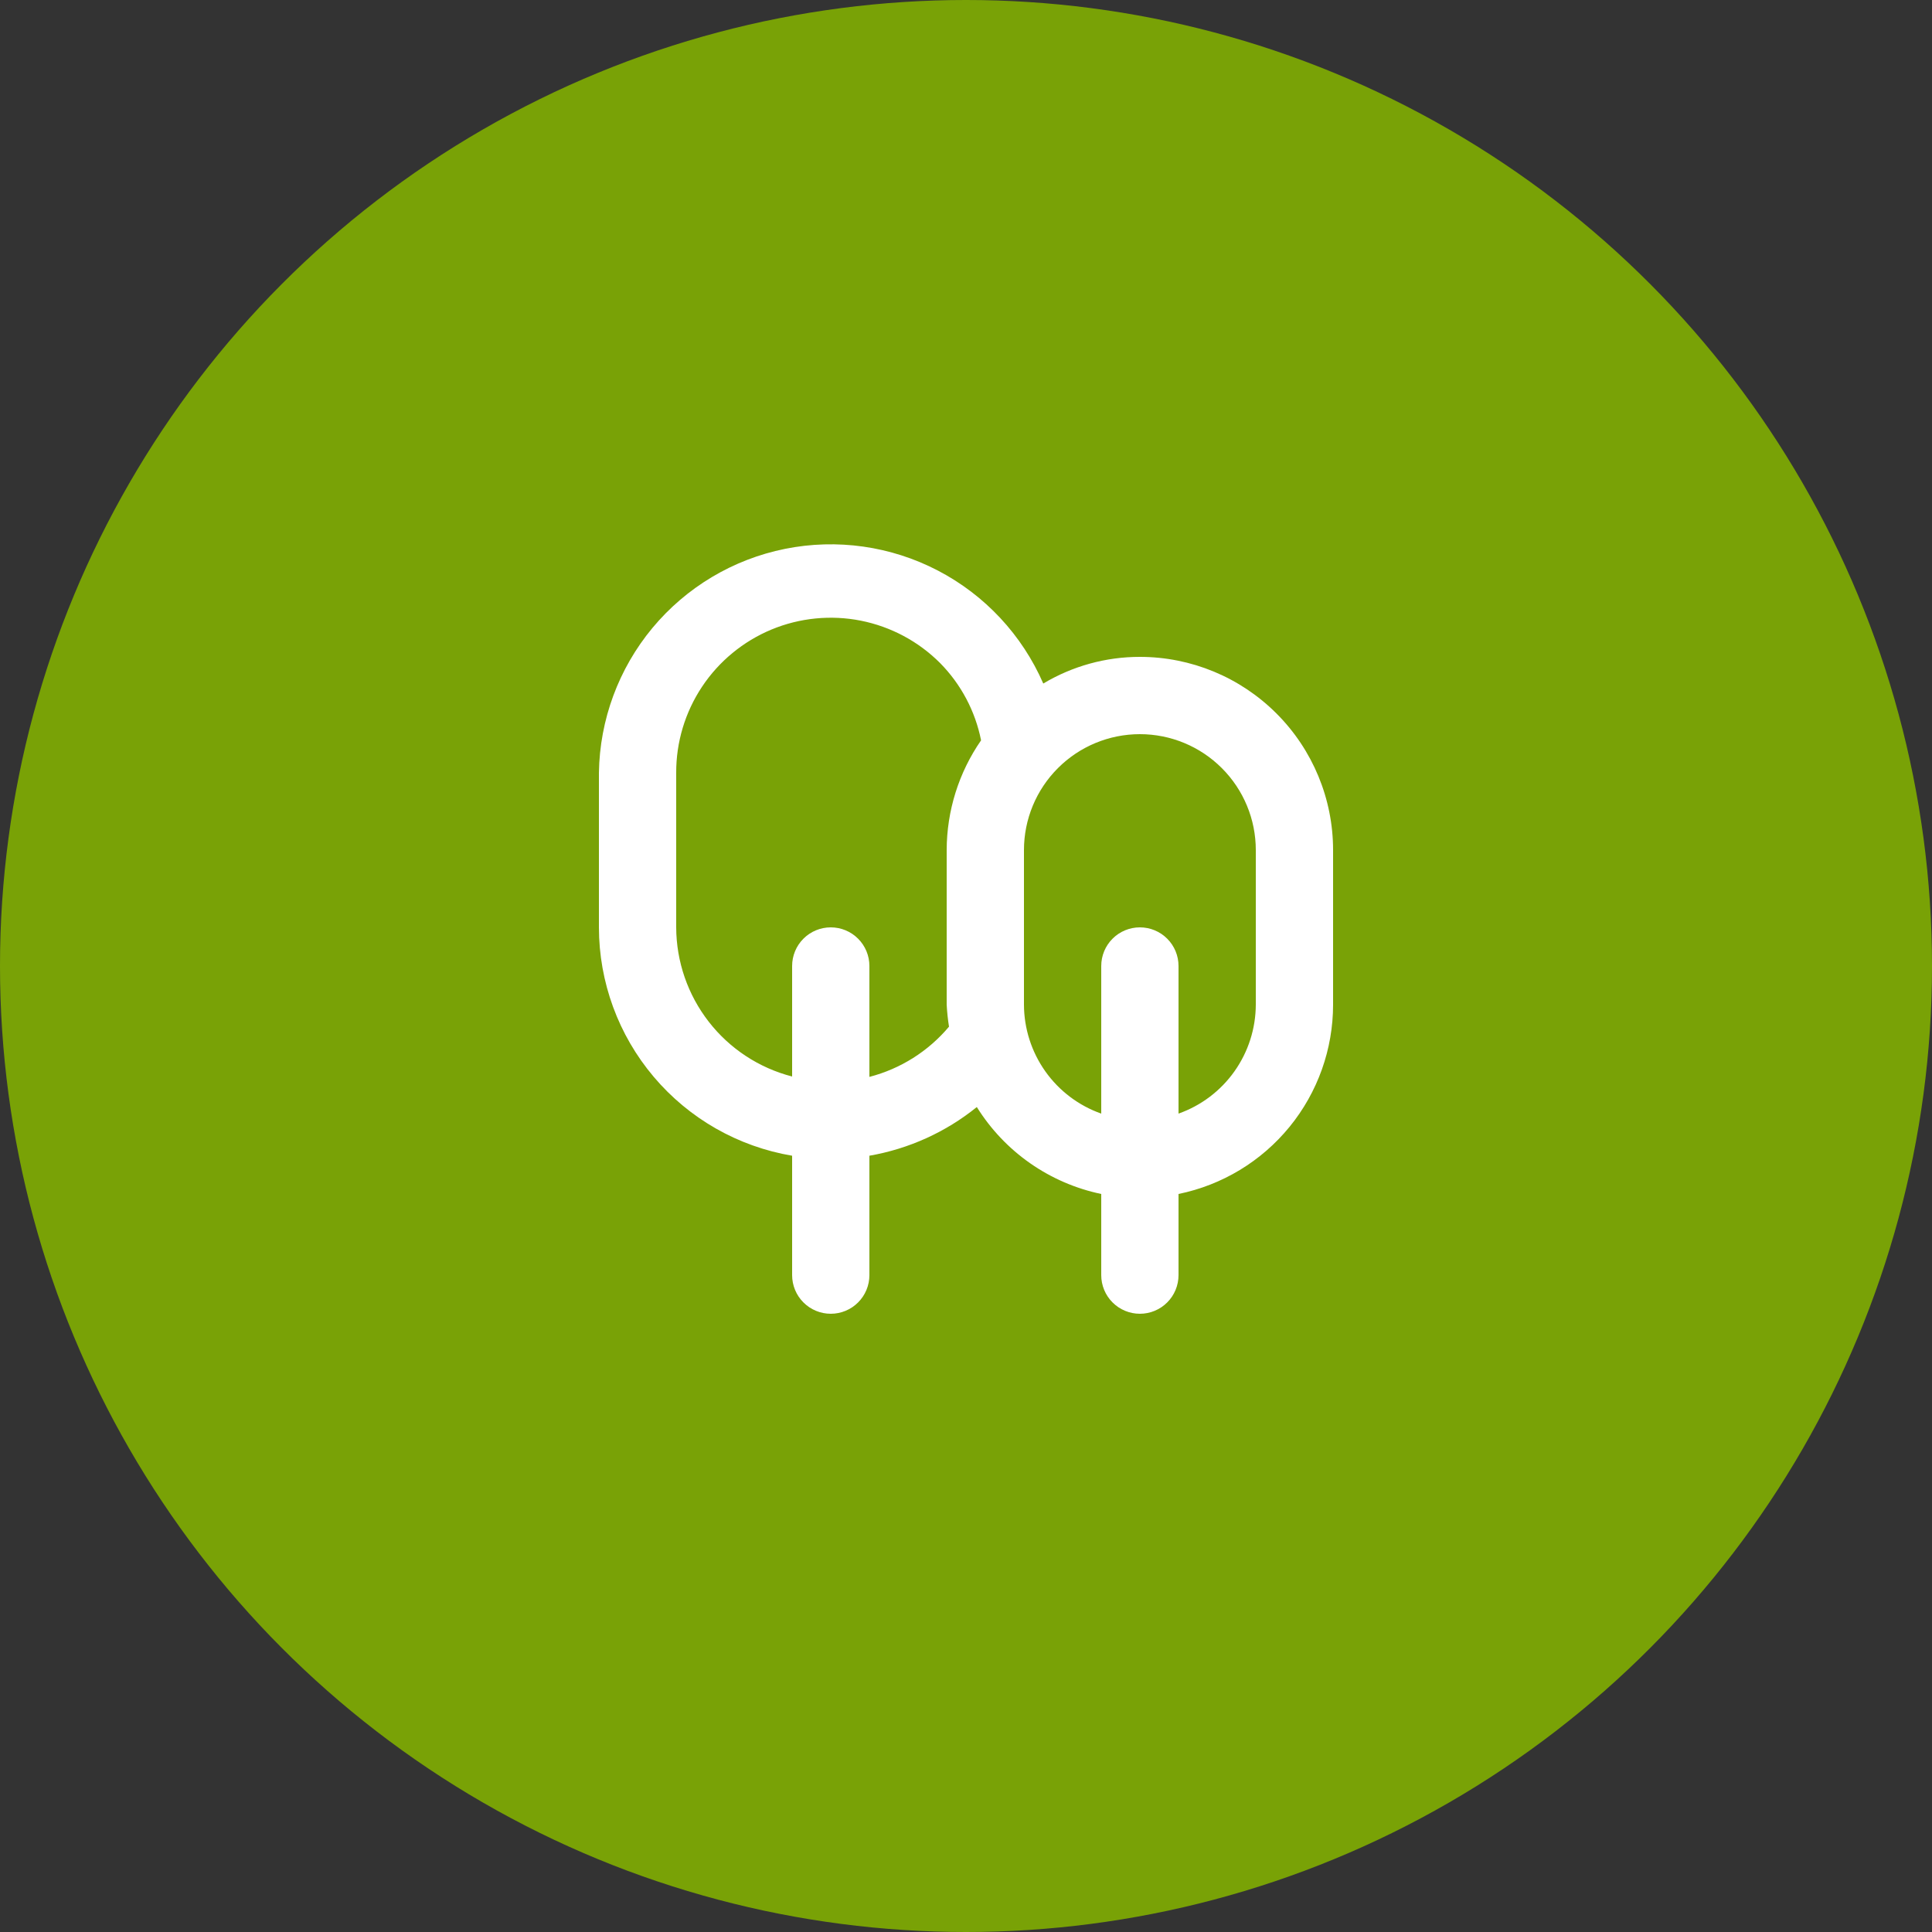 <svg width="50" height="50" viewBox="0 0 50 50" fill="none" xmlns="http://www.w3.org/2000/svg">
<rect x="0" y="0" width="50" height="50" fill="#333333" stroke="none"/>
<circle cx="25" cy="25" r="25" fill="#79A206"/>
<path d="M29.5 17C28.619 16.999 27.755 17.238 27 17.69C26.452 16.433 25.49 15.401 24.274 14.767C23.059 14.133 21.662 13.934 20.318 14.204C18.973 14.474 17.762 15.197 16.885 16.251C16.009 17.306 15.52 18.629 15.5 20V24C15.501 25.417 16.004 26.788 16.919 27.869C17.834 28.951 19.103 29.674 20.5 29.91V33C20.5 33.265 20.605 33.52 20.793 33.707C20.98 33.895 21.235 34 21.5 34C21.765 34 22.02 33.895 22.207 33.707C22.395 33.52 22.5 33.265 22.5 33V29.91C23.519 29.733 24.476 29.3 25.28 28.65C25.637 29.223 26.106 29.718 26.66 30.105C27.213 30.491 27.839 30.762 28.5 30.9V33C28.5 33.265 28.605 33.52 28.793 33.707C28.98 33.895 29.235 34 29.5 34C29.765 34 30.02 33.895 30.207 33.707C30.395 33.52 30.5 33.265 30.5 33V30.9C31.629 30.669 32.644 30.056 33.373 29.163C34.102 28.27 34.5 27.153 34.5 26V22C34.5 20.674 33.973 19.402 33.035 18.465C32.098 17.527 30.826 17 29.5 17ZM24.5 22V26C24.51 26.191 24.53 26.381 24.56 26.57C24.025 27.207 23.305 27.661 22.5 27.87V25C22.5 24.735 22.395 24.48 22.207 24.293C22.02 24.105 21.765 24 21.5 24C21.235 24 20.98 24.105 20.793 24.293C20.605 24.48 20.5 24.735 20.5 25V27.86C19.643 27.639 18.884 27.14 18.342 26.442C17.799 25.743 17.503 24.885 17.5 24V20C17.497 19.208 17.73 18.432 18.169 17.772C18.608 17.112 19.233 16.598 19.964 16.293C20.696 15.989 21.502 15.909 22.279 16.063C23.056 16.218 23.77 16.599 24.33 17.16C24.871 17.709 25.24 18.404 25.39 19.16C24.812 19.994 24.502 20.985 24.5 22ZM32.5 26C32.498 26.619 32.305 27.222 31.947 27.727C31.589 28.232 31.084 28.614 30.5 28.82V25C30.5 24.735 30.395 24.48 30.207 24.293C30.02 24.105 29.765 24 29.5 24C29.235 24 28.98 24.105 28.793 24.293C28.605 24.48 28.5 24.735 28.5 25V28.82C27.916 28.614 27.411 28.232 27.053 27.727C26.695 27.222 26.502 26.619 26.5 26V22C26.5 21.204 26.816 20.441 27.379 19.879C27.941 19.316 28.704 19 29.5 19C30.296 19 31.059 19.316 31.621 19.879C32.184 20.441 32.5 21.204 32.5 22V26Z" fill="white"/>
</svg>
